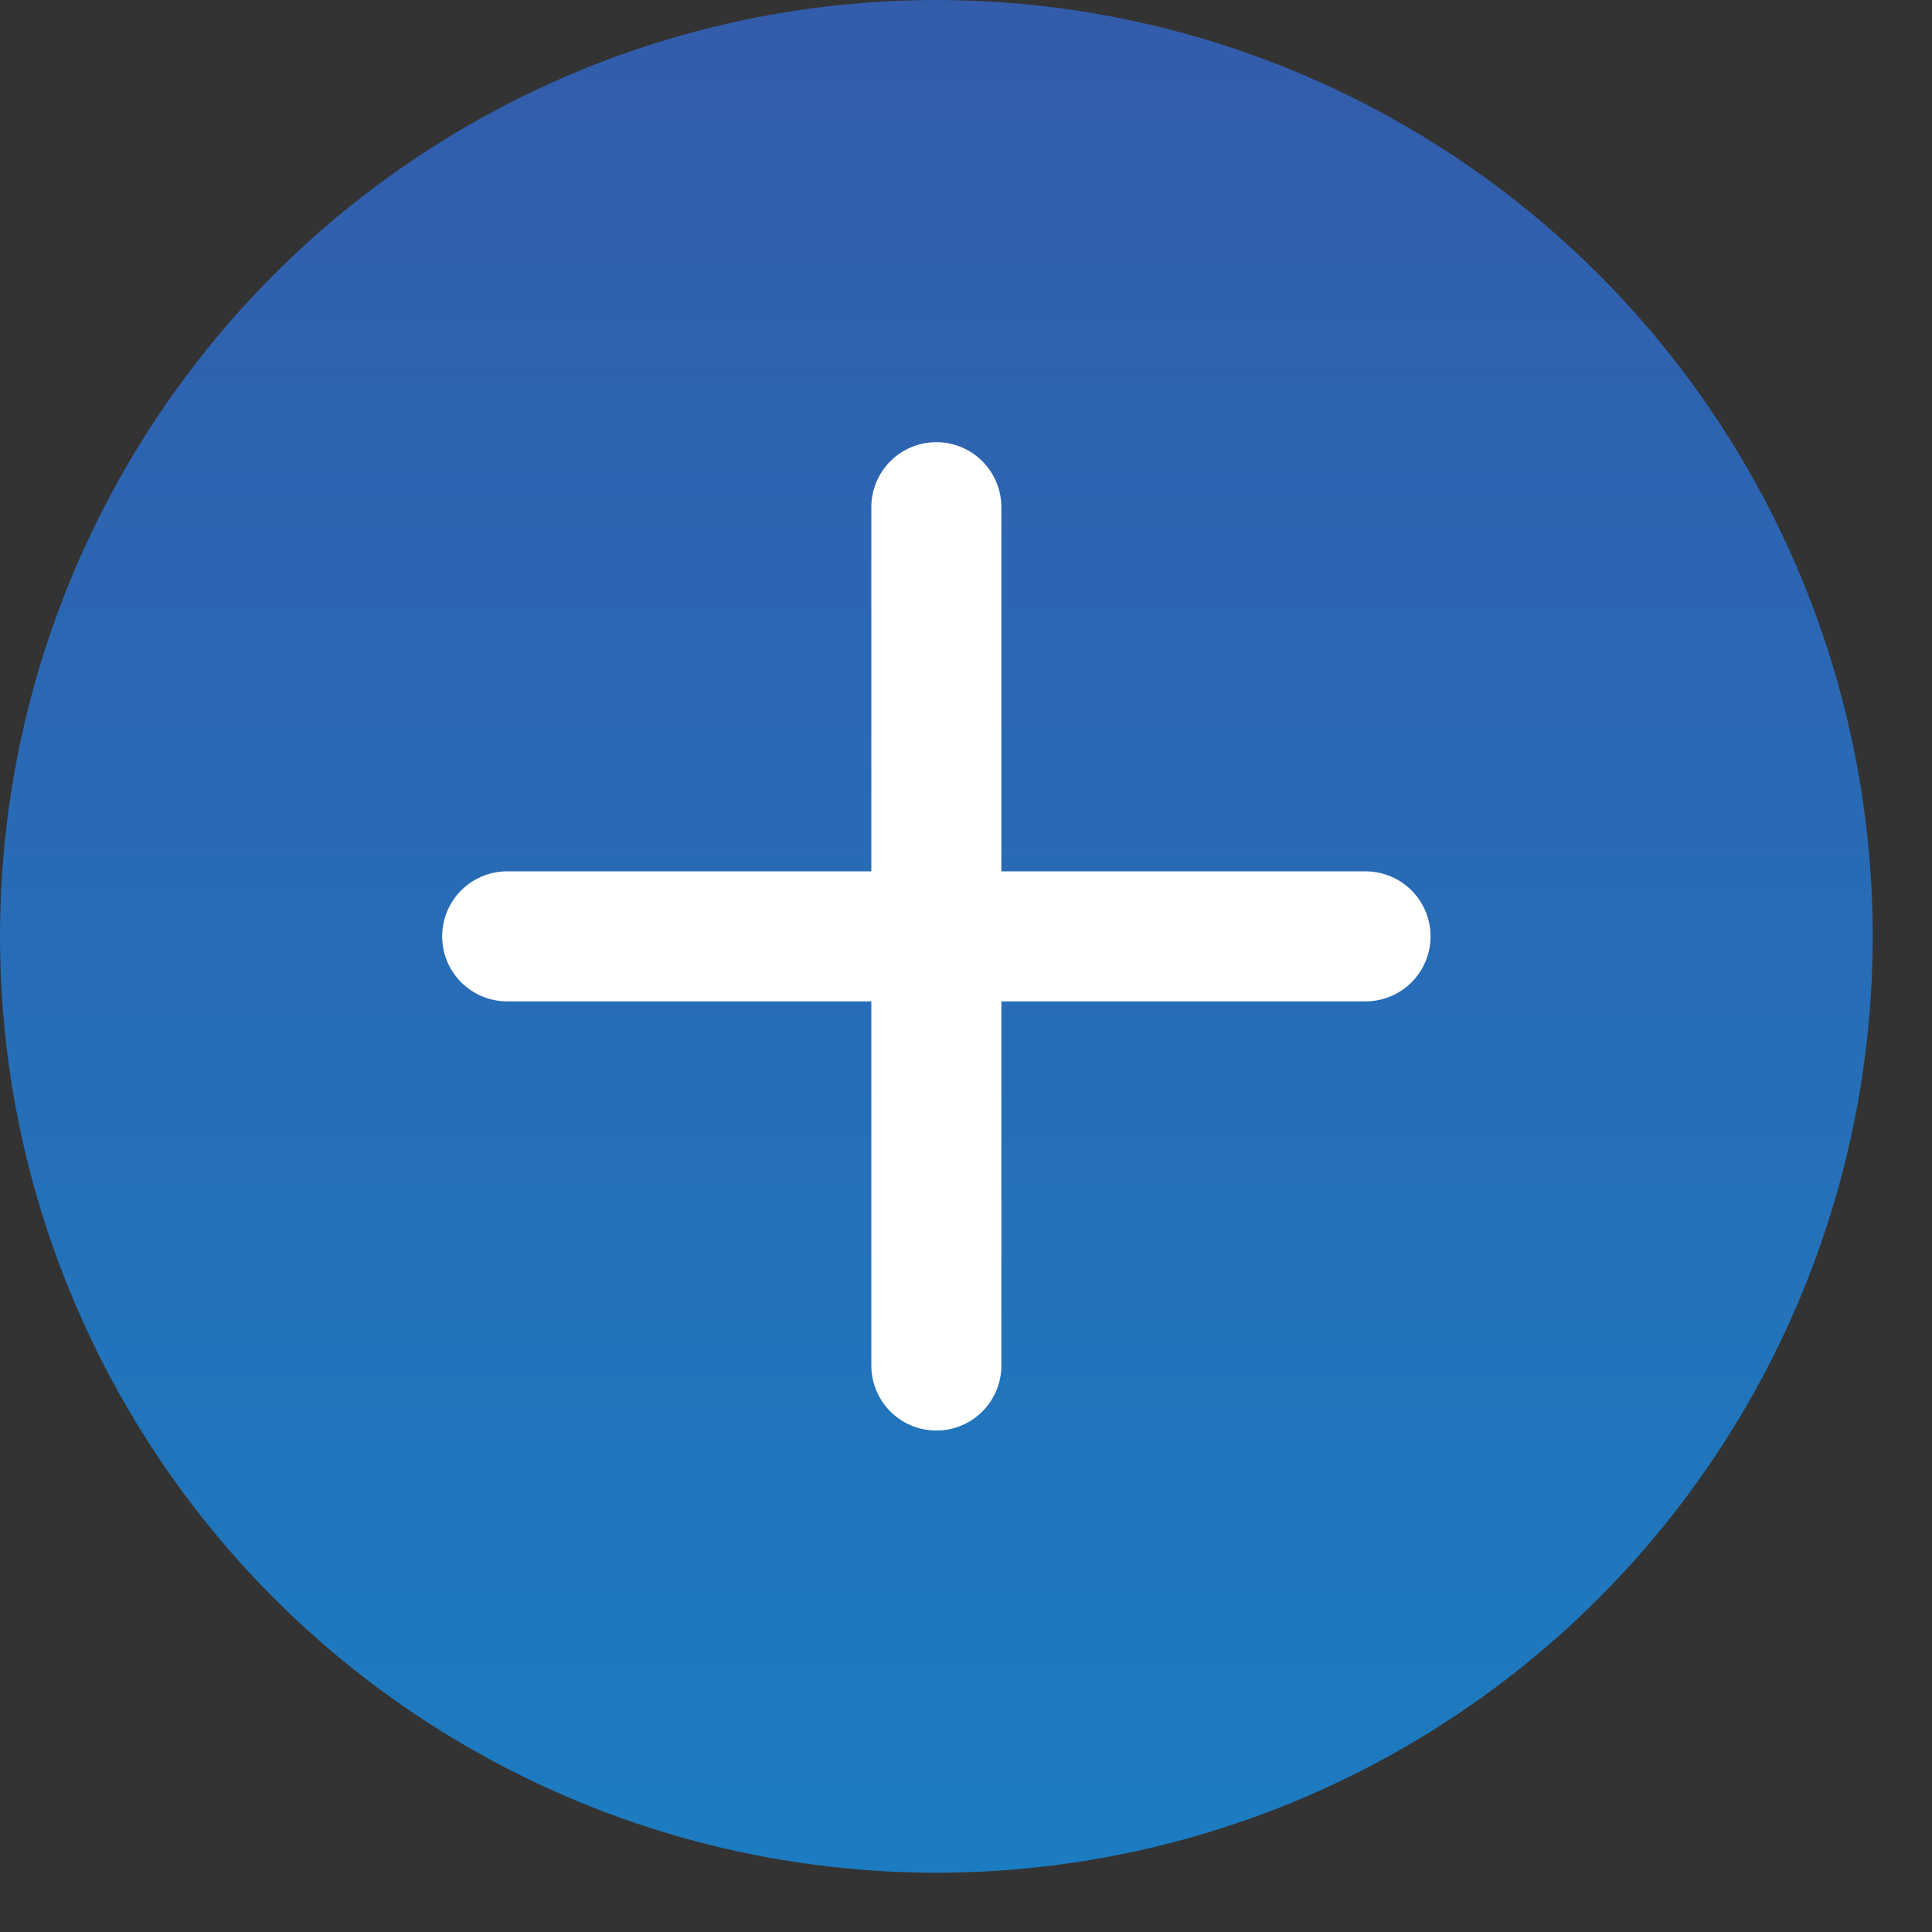 <svg width="29" height="29" viewBox="0 0 29 29" fill="none" xmlns="http://www.w3.org/2000/svg">
<rect x="0" y="0" width="29" height="29" fill="#333333" stroke="none"/>
<circle cx="14.055" cy="14.055" r="14.055" fill="url(#paint0_linear)"/>
<path d="M7.613 14.055H20.497" stroke="white" stroke-width="1.952" stroke-linecap="round" stroke-linejoin="round"/>
<path d="M14.055 7.613V20.497" stroke="white" stroke-width="1.952" stroke-linecap="round" stroke-linejoin="round"/>
<defs>
<linearGradient id="paint0_linear" x1="14.055" y1="0" x2="14.055" y2="28.11" gradientUnits="userSpaceOnUse">
<stop stop-color="#335CAB"/>
<stop offset="1" stop-color="#1C7CC1"/>
</linearGradient>
</defs>
</svg>
